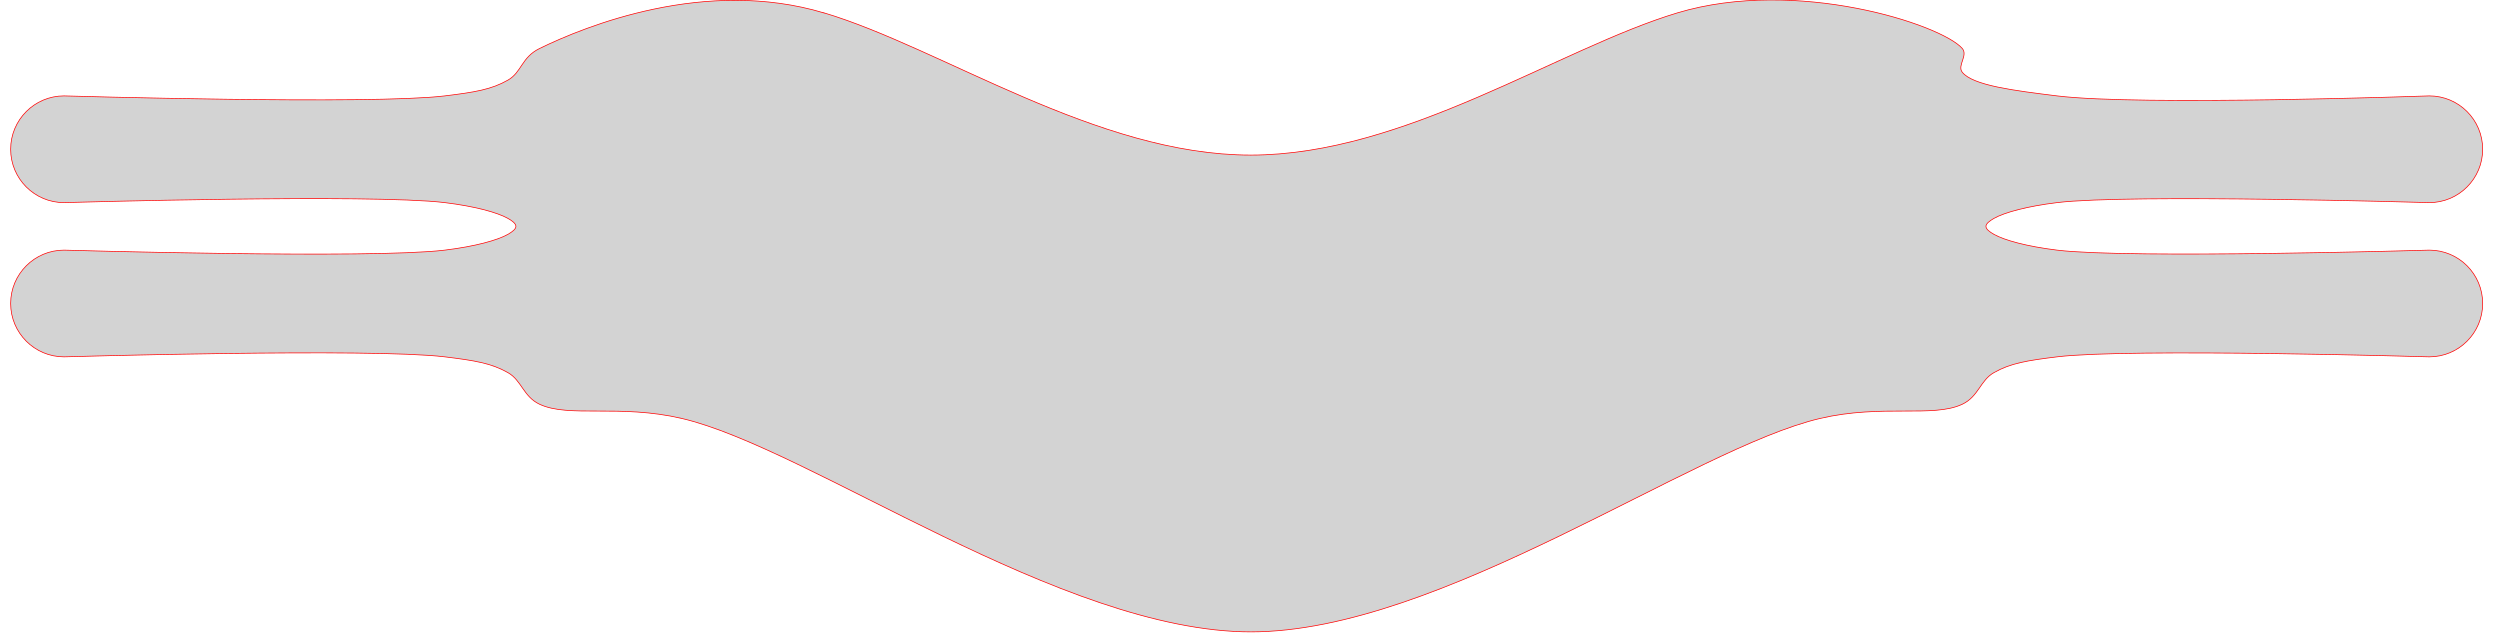 <!--

Built on 2024-03-28T23:31:47.474Z



## Param string


## Generated From
n/a

-->

<svg version="1.1" xmlns="http://www.w3.org/2000/svg" xmlns:xlink="http://www.w3.org/1999/xlink" width="17.375in" height="4.44in" viewBox="-3.718 -0.34 17.425 4.49"><g fill="#d3d3d3" fill-rule="evenodd" stroke="#ff0000" stroke-width="0.005" stroke-linecap="butt" stroke-linejoin="miter" stroke-miterlimit="10" stroke-dasharray="" stroke-dashoffset="0" font-family="none" font-weight="none" font-size="none" text-anchor="none" style="mix-blend-mode: normal"><path d="M2,-0.25c0.833,0.25 1.917,1 3,1c1.083,0 2.167,-0.75 3,-1c0.833,-0.25 1.851,0.081 2,0.25c0.043,0.049 -0.036,0.12 0,0.167c0.073,0.094 0.368,0.13 0.667,0.167c0.582,0.072 2.616,0 2.616,0c0.207,0 0.375,0.168 0.375,0.375c0,0.207 -0.168,0.375 -0.375,0.375c0,0 -2.109,-0.062 -2.616,0c-0.212,0.026 -0.369,0.069 -0.444,0.111c-0.031,0.018 -0.056,0.037 -0.056,0.056c0,0.019 0.024,0.038 0.056,0.056c0.075,0.042 0.232,0.085 0.444,0.111c0.507,0.062 2.616,0 2.616,0c0.207,0 0.375,0.168 0.375,0.375c0,0.207 -0.168,0.375 -0.375,0.375c0,0 -2.109,-0.062 -2.616,0c-0.212,0.026 -0.328,0.045 -0.444,0.111c-0.096,0.054 -0.108,0.168 -0.222,0.222c-0.204,0.097 -0.564,-0.002 -1,0.1c-0.898,0.21 -2.667,1.5 -4,1.5c-1.333,0 -3.102,-1.29 -4,-1.5c-0.436,-0.102 -0.795,-0.003 -1,-0.1c-0.114,-0.054 -0.126,-0.168 -0.222,-0.222c-0.116,-0.066 -0.232,-0.085 -0.444,-0.111c-0.514,-0.063 -2.676,0 -2.676,0c-0.207,0 -0.375,-0.168 -0.375,-0.375c0,-0.207 0.168,-0.375 0.375,-0.375c0,0 2.162,0.063 2.676,0c0.213,-0.026 0.369,-0.069 0.444,-0.111c0.031,-0.018 0.056,-0.037 0.056,-0.056c0,-0.019 -0.024,-0.038 -0.056,-0.056c-0.075,-0.042 -0.232,-0.085 -0.444,-0.111c-0.514,-0.063 -2.676,0 -2.676,0c-0.207,0 -0.375,-0.168 -0.375,-0.375c0,-0.207 0.168,-0.375 0.375,-0.375c0,0 2.162,0.063 2.676,0c0.213,-0.026 0.328,-0.045 0.444,-0.111c0.096,-0.054 0.095,-0.16 0.222,-0.222c0.323,-0.158 1.167,-0.5 2,-0.25z"></path></g></svg>